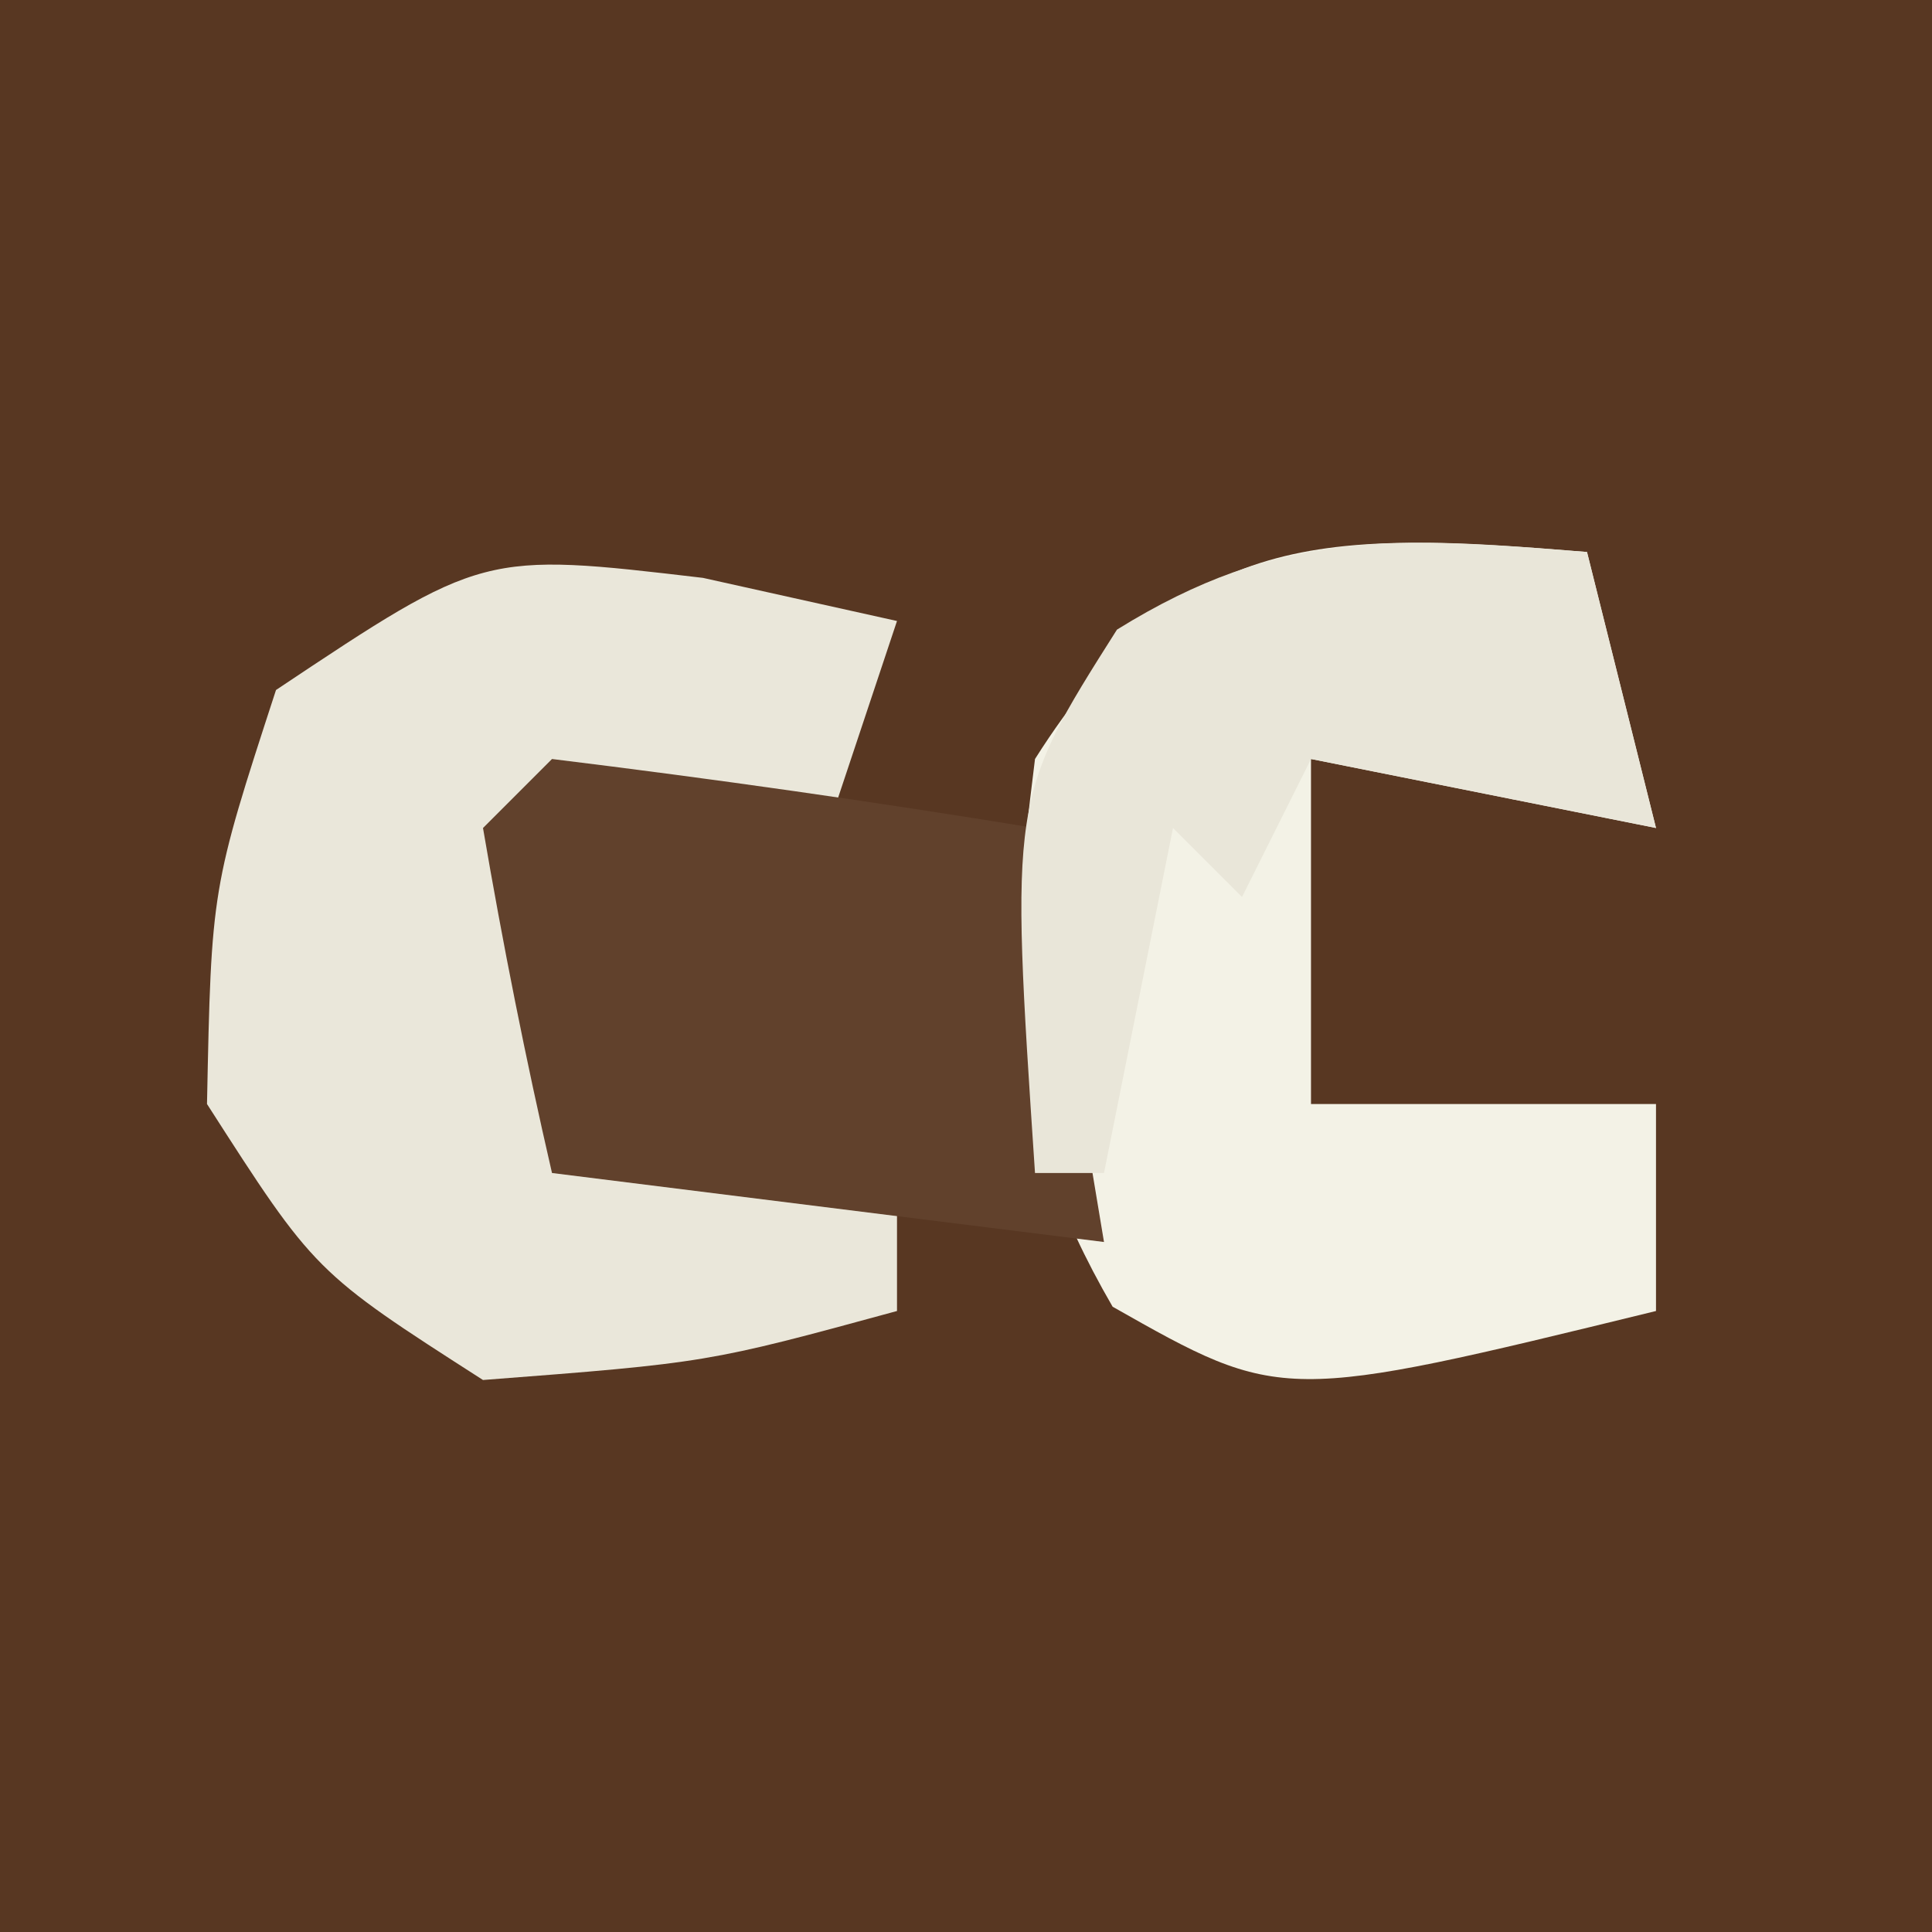 <?xml version="1.0" encoding="UTF-8"?>
<svg version="1.1" xmlns="http://www.w3.org/2000/svg" width="28" height="28">
<rect width="100%" height="100%" fill="#808080" stroke="none"/>
<path d="M0 0 C9.24 0 18.48 0 28 0 C28 9.24 28 18.48 28 28 C18.76 28 9.52 28 0 28 C0 18.76 0 9.52 0 0 Z " fill="#583722" transform="translate(0,0)"/>
<path d="M0 0 C0.928 0.206 1.856 0.412 2.812 0.625 C2.482 1.615 2.152 2.605 1.812 3.625 C0.492 3.625 -0.828 3.625 -2.188 3.625 C-2.188 4.945 -2.188 6.265 -2.188 7.625 C-0.537 7.955 1.113 8.285 2.812 8.625 C2.812 9.285 2.812 9.945 2.812 10.625 C0.062 11.375 0.062 11.375 -3.188 11.625 C-5.625 10.062 -5.625 10.062 -7.188 7.625 C-7.125 4.5 -7.125 4.5 -6.188 1.625 C-3.188 -0.375 -3.188 -0.375 0 0 Z " fill="#EAE7DA" transform="translate(10.188,8.375)"/>
<path d="M0 0 C0.33 1.32 0.66 2.64 1 4 C-0.65 3.67 -2.3 3.34 -4 3 C-4 4.65 -4 6.3 -4 8 C-2.35 8 -0.7 8 1 8 C1 8.99 1 9.98 1 11 C-4.425 12.326 -4.425 12.326 -6.875 10.938 C-8.499 8.14 -8.397 6.176 -8 3 C-5.871 -0.361 -3.79 -0.307 0 0 Z " fill="#F3F2E6" transform="translate(23,8)"/>
<path d="M0 0 C2.339 0.287 4.674 0.619 7 1 C7.33 2.98 7.66 4.96 8 7 C5.36 6.67 2.72 6.34 0 6 C-0.382 4.344 -0.714 2.675 -1 1 C-0.67 0.67 -0.34 0.34 0 0 Z " fill="#61412C" transform="translate(8,11)"/>
<path d="M0 0 C0.33 1.32 0.66 2.64 1 4 C-0.65 3.67 -2.3 3.34 -4 3 C-4.33 3.66 -4.66 4.32 -5 5 C-5.33 4.67 -5.66 4.34 -6 4 C-6.33 5.65 -6.66 7.3 -7 9 C-7.33 9 -7.66 9 -8 9 C-8.362 3.571 -8.362 3.571 -6.812 1.125 C-4.44 -0.348 -2.741 -0.222 0 0 Z " fill="#E9E6D9" transform="translate(23,8)"/>
</svg>
